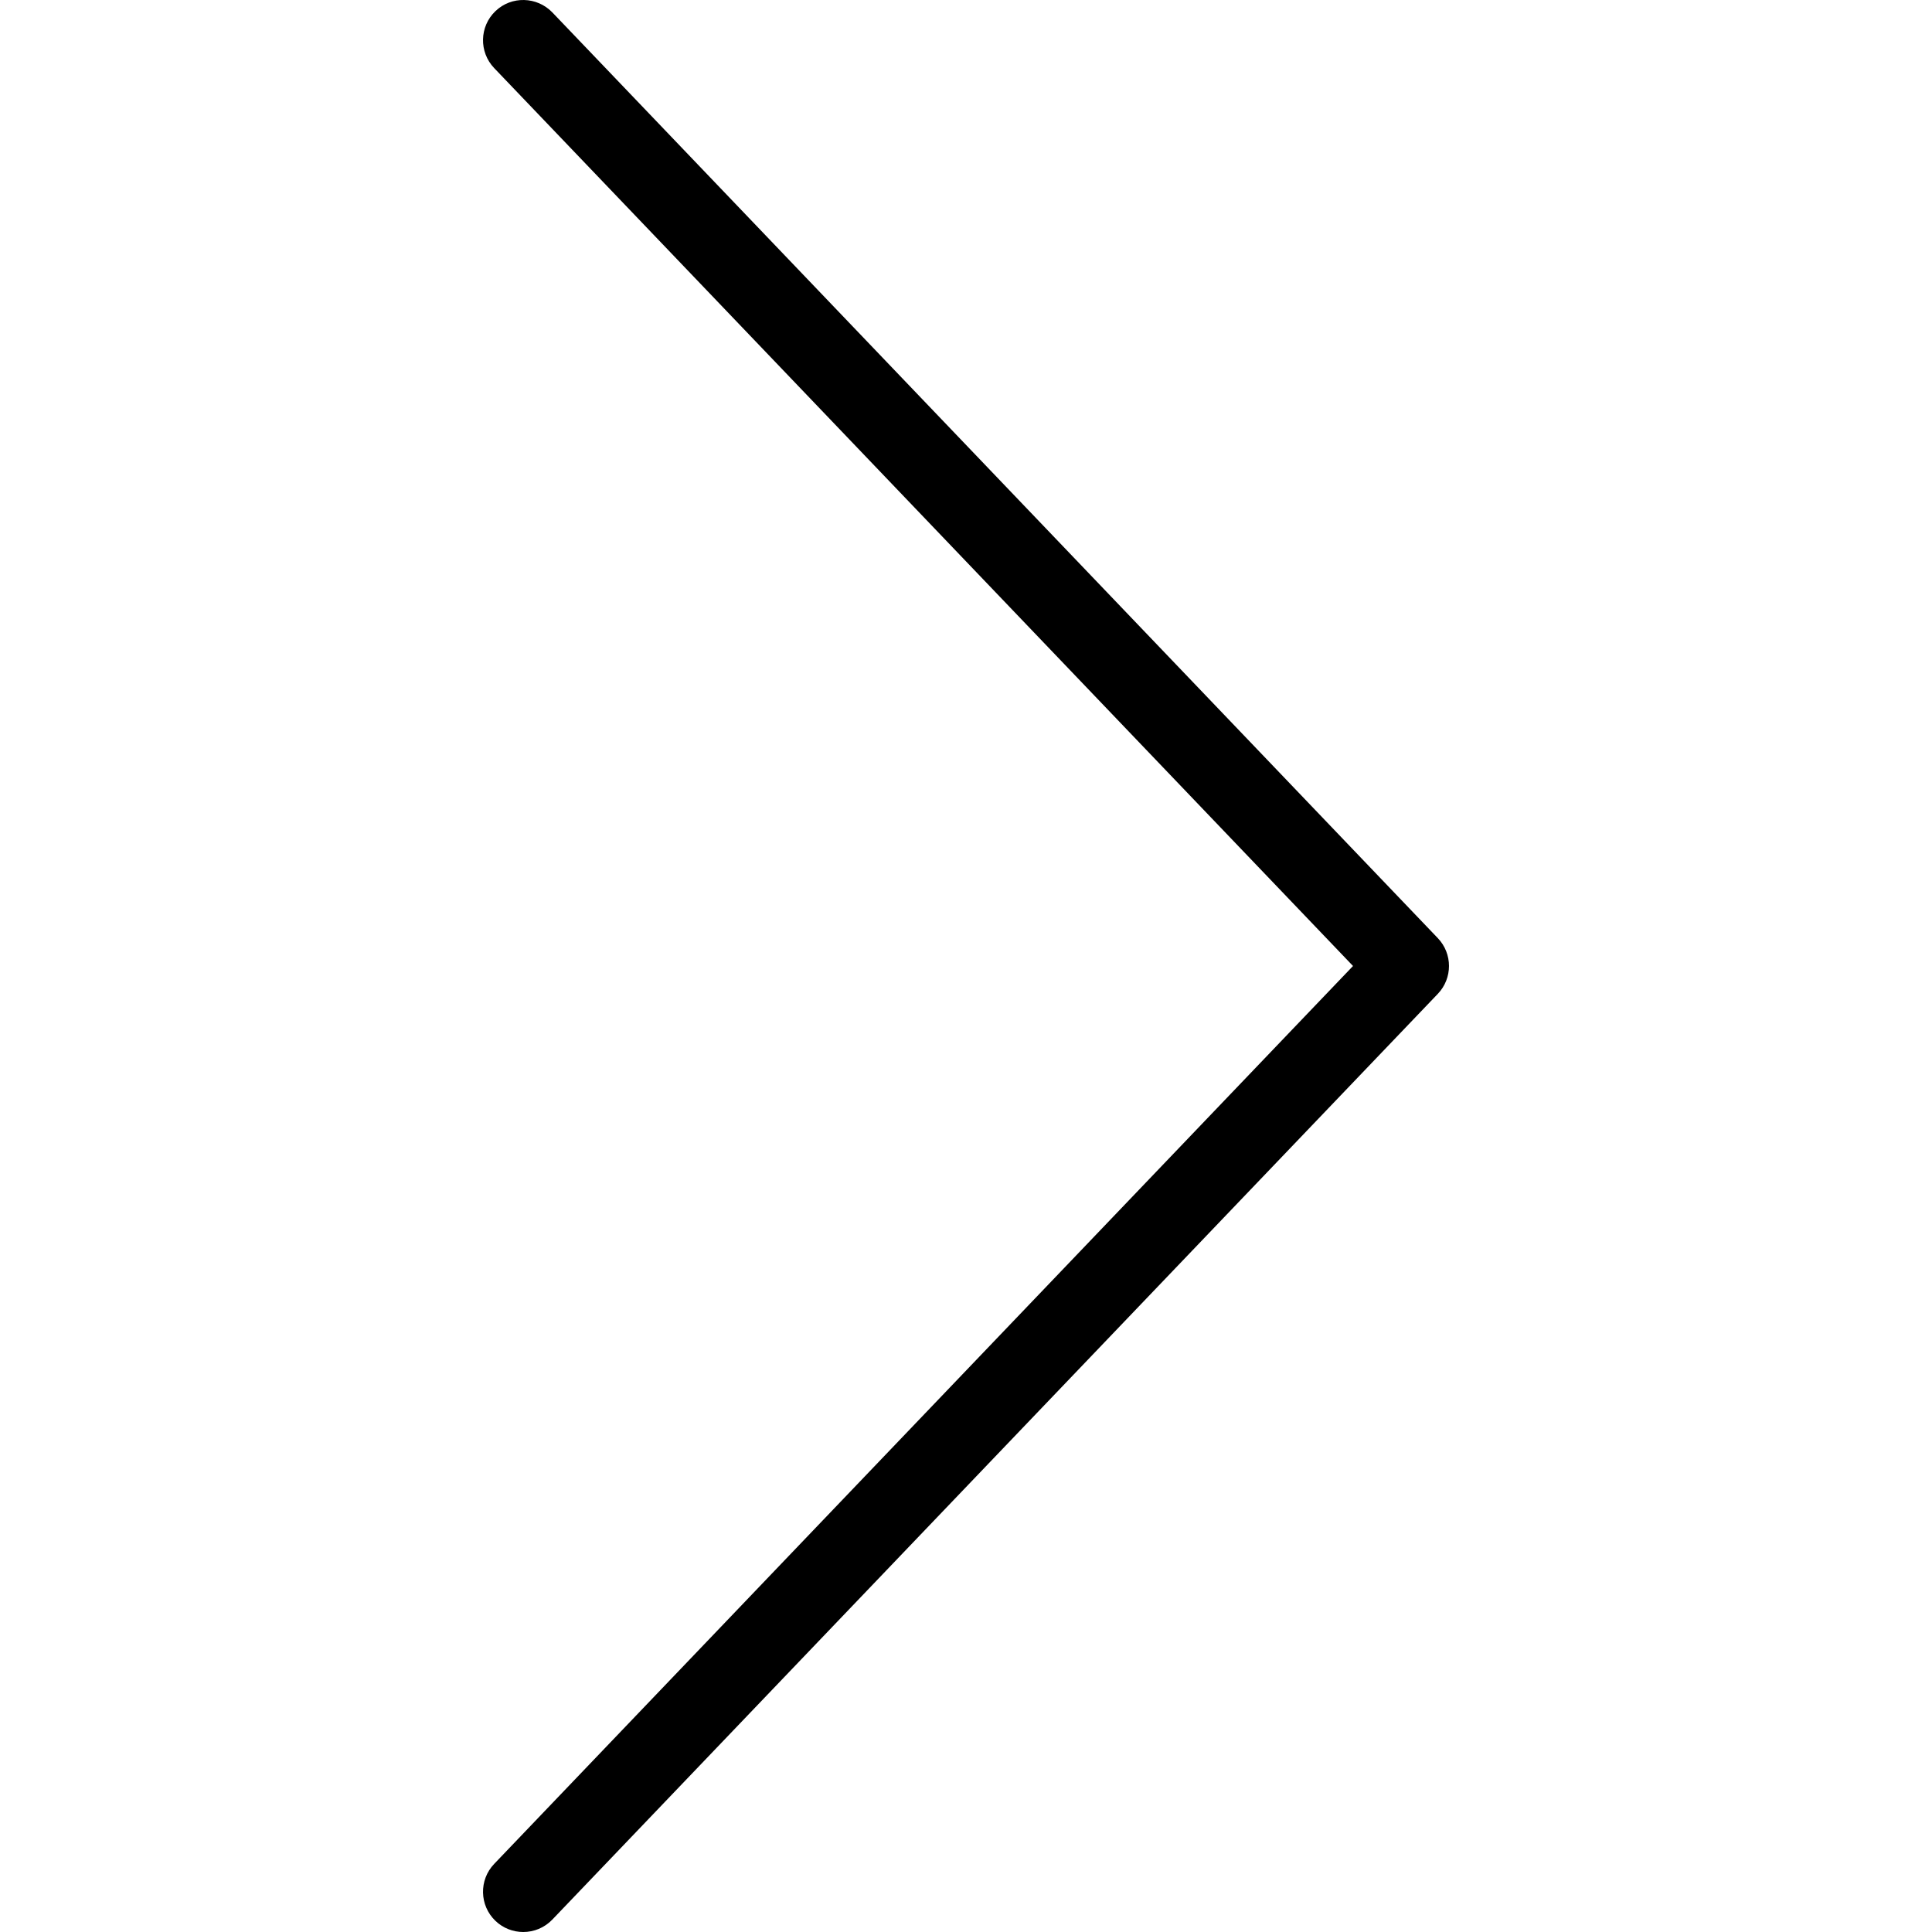 <?xml version="1.0" encoding="iso-8859-1"?>
<!-- Generator: Adobe Illustrator 19.0.0, SVG Export Plug-In . SVG Version: 6.00 Build 0)  -->
<svg version="1.1" id="Layer_1" xmlns="http://www.w3.org/2000/svg" xmlns:xlink="http://www.w3.org/1999/xlink" x="0px" y="0px"
	 viewBox="0 0 511.995 511.995" style="enable-background:new 0 0 511.995 511.995;" xml:space="preserve">
<g>
	<g>
		<path d="M381.039,248.62L146.373,3.287c-4.083-4.229-10.833-4.417-15.083-0.333c-4.25,4.073-4.396,10.823-0.333,15.083
			L358.56,255.995L130.956,493.954c-4.063,4.26-3.917,11.01,0.333,15.083c2.063,1.979,4.729,2.958,7.375,2.958
			c2.813,0,5.604-1.104,7.708-3.292L381.039,263.37C384.977,259.245,384.977,252.745,381.039,248.62z"/>
	</g>
</g>
<g>
</g>
<g>
</g>
<g>
</g>
<g>
</g>
<g>
</g>
<g>
</g>
<g>
</g>
<g>
</g>
<g>
</g>
<g>
</g>
<g>
</g>
<g>
</g>
<g>
</g>
<g>
</g>
<g>
</g>
</svg>